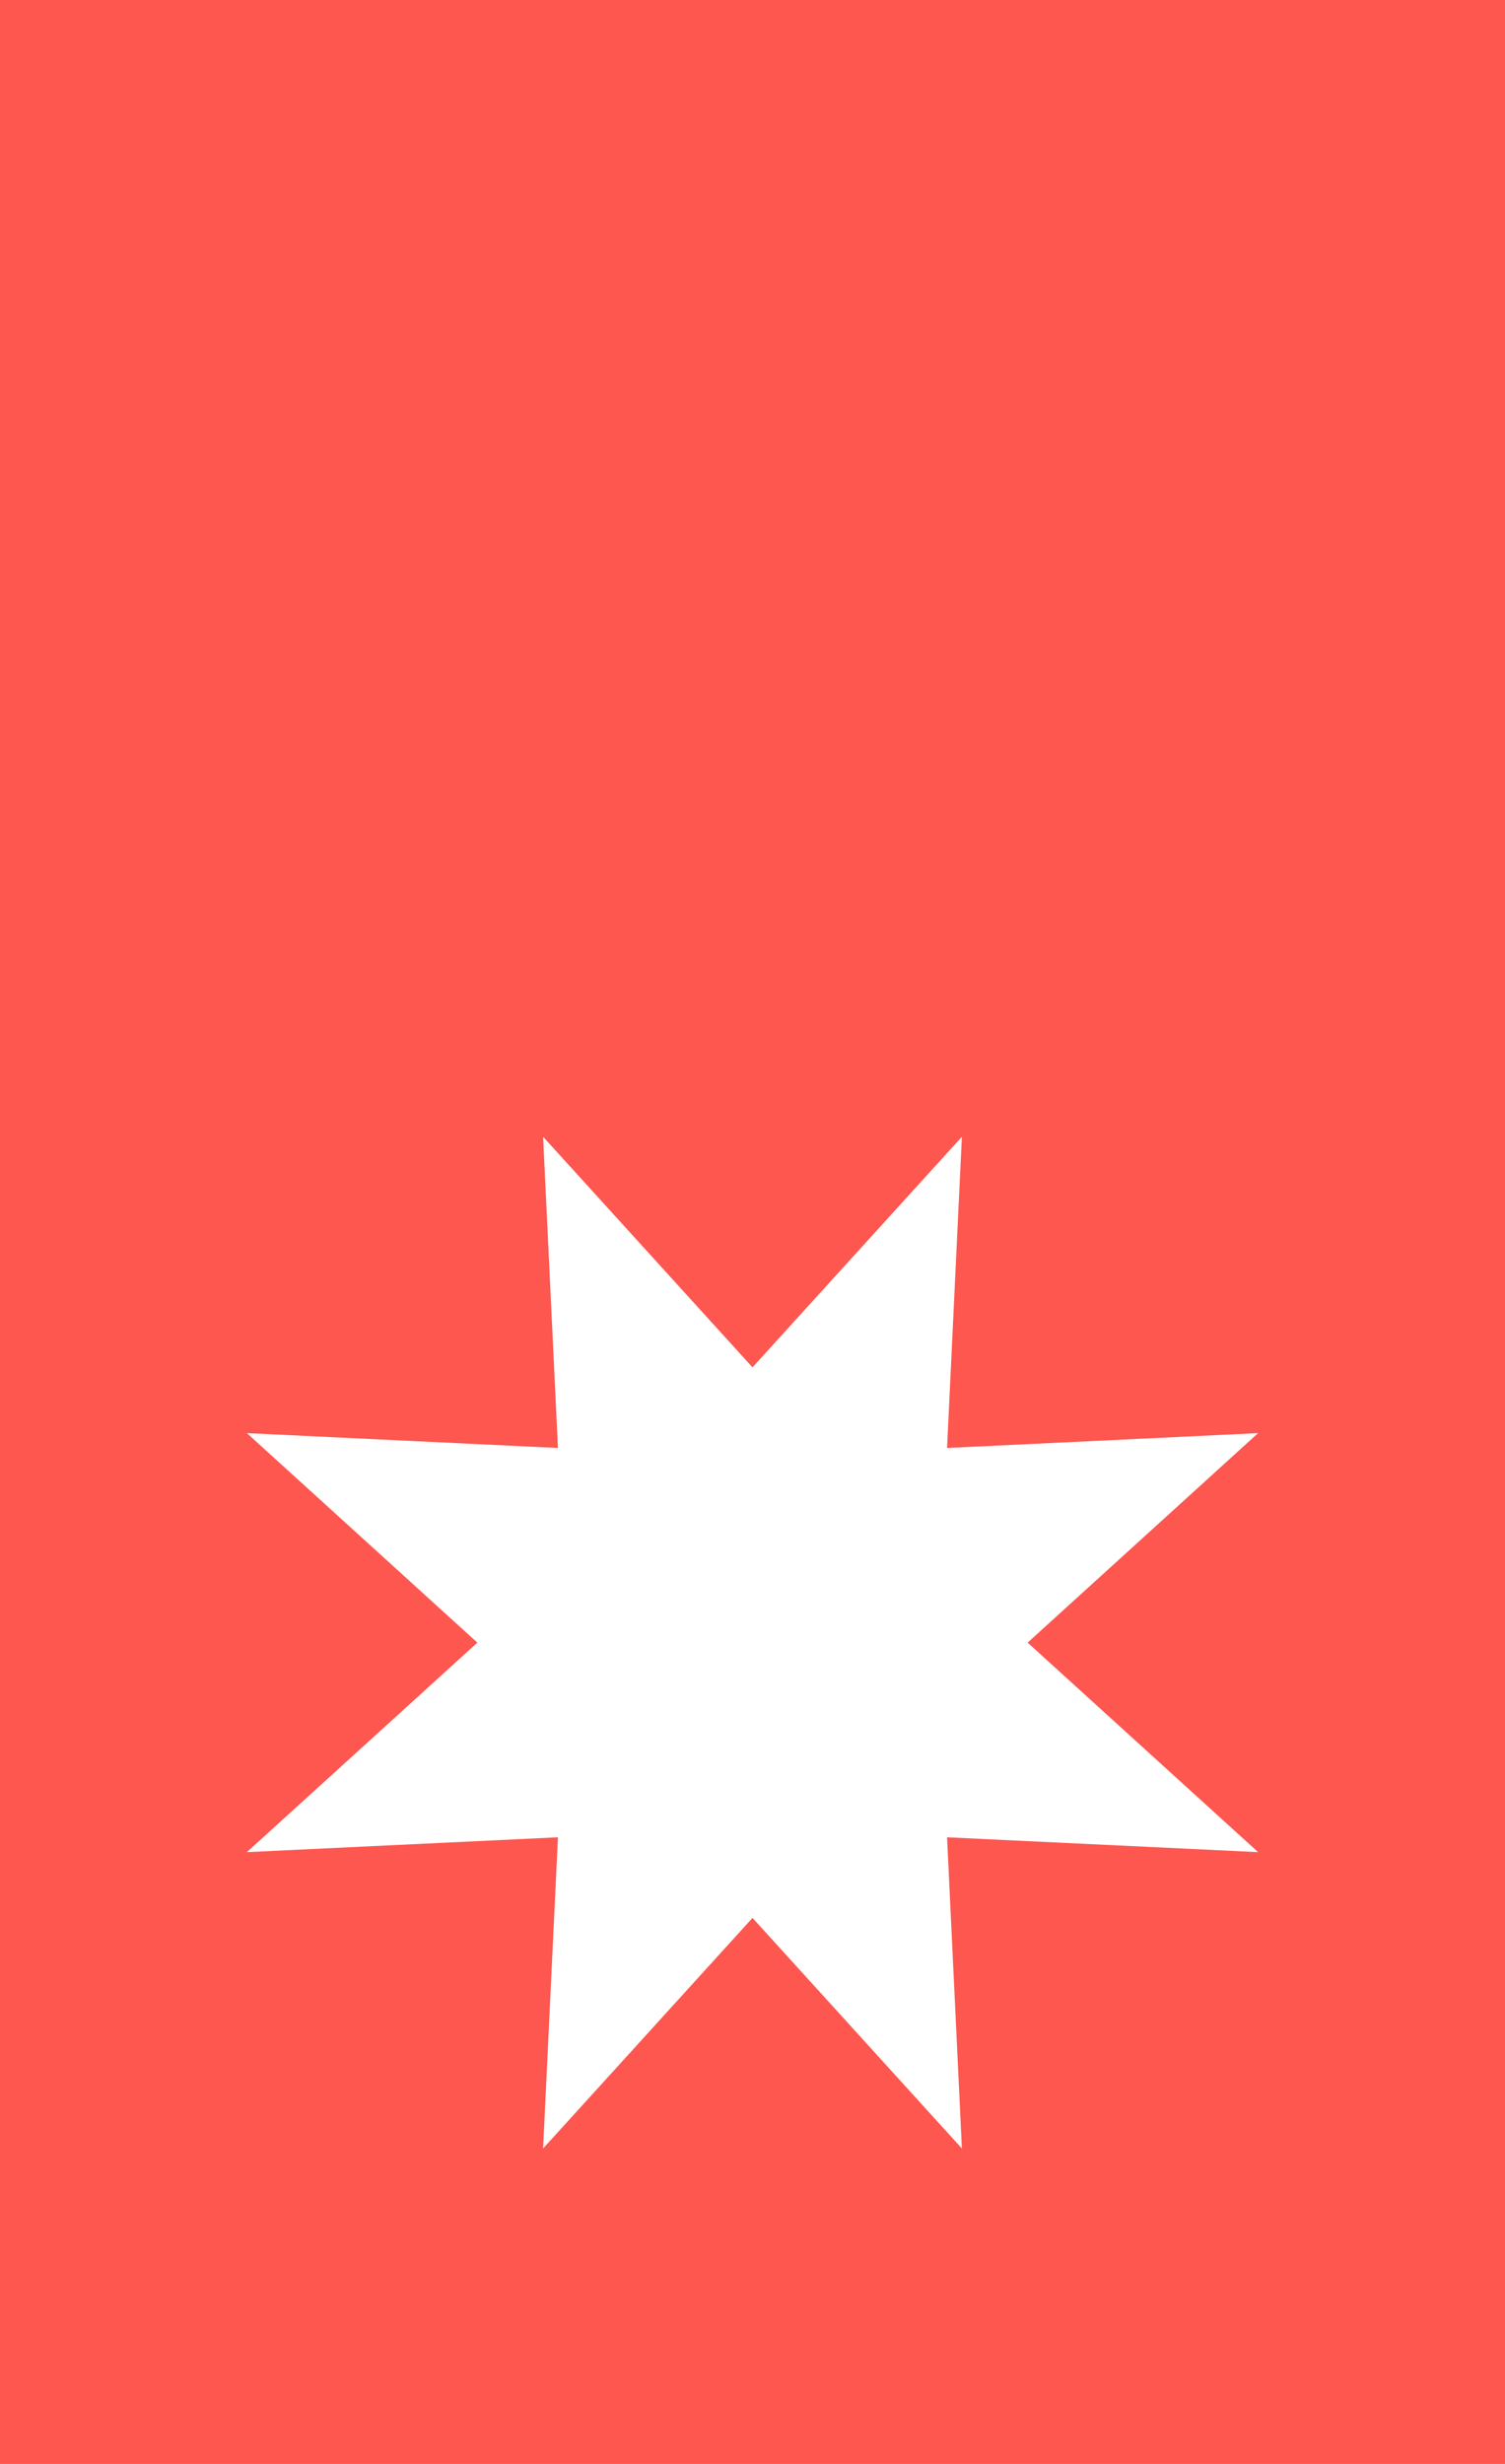 <svg xmlns="http://www.w3.org/2000/svg" width="22" height="36" viewBox="0 0 22 36">
    <g fill="none" fill-rule="evenodd">
        <path fill="#FD5750" d="M0 0h22v36H0z"/>
        <path fill="#FFF" d="M11 28.022l-3.061 3.369.217-4.547-4.547.217L6.978 24l-3.369-3.061 4.547.217-.217-4.547L11 19.978l3.061-3.369-.217 4.547 4.547-.217L15.022 24l3.369 3.061-4.547-.217.217 4.547z"/>
    </g>
</svg>
